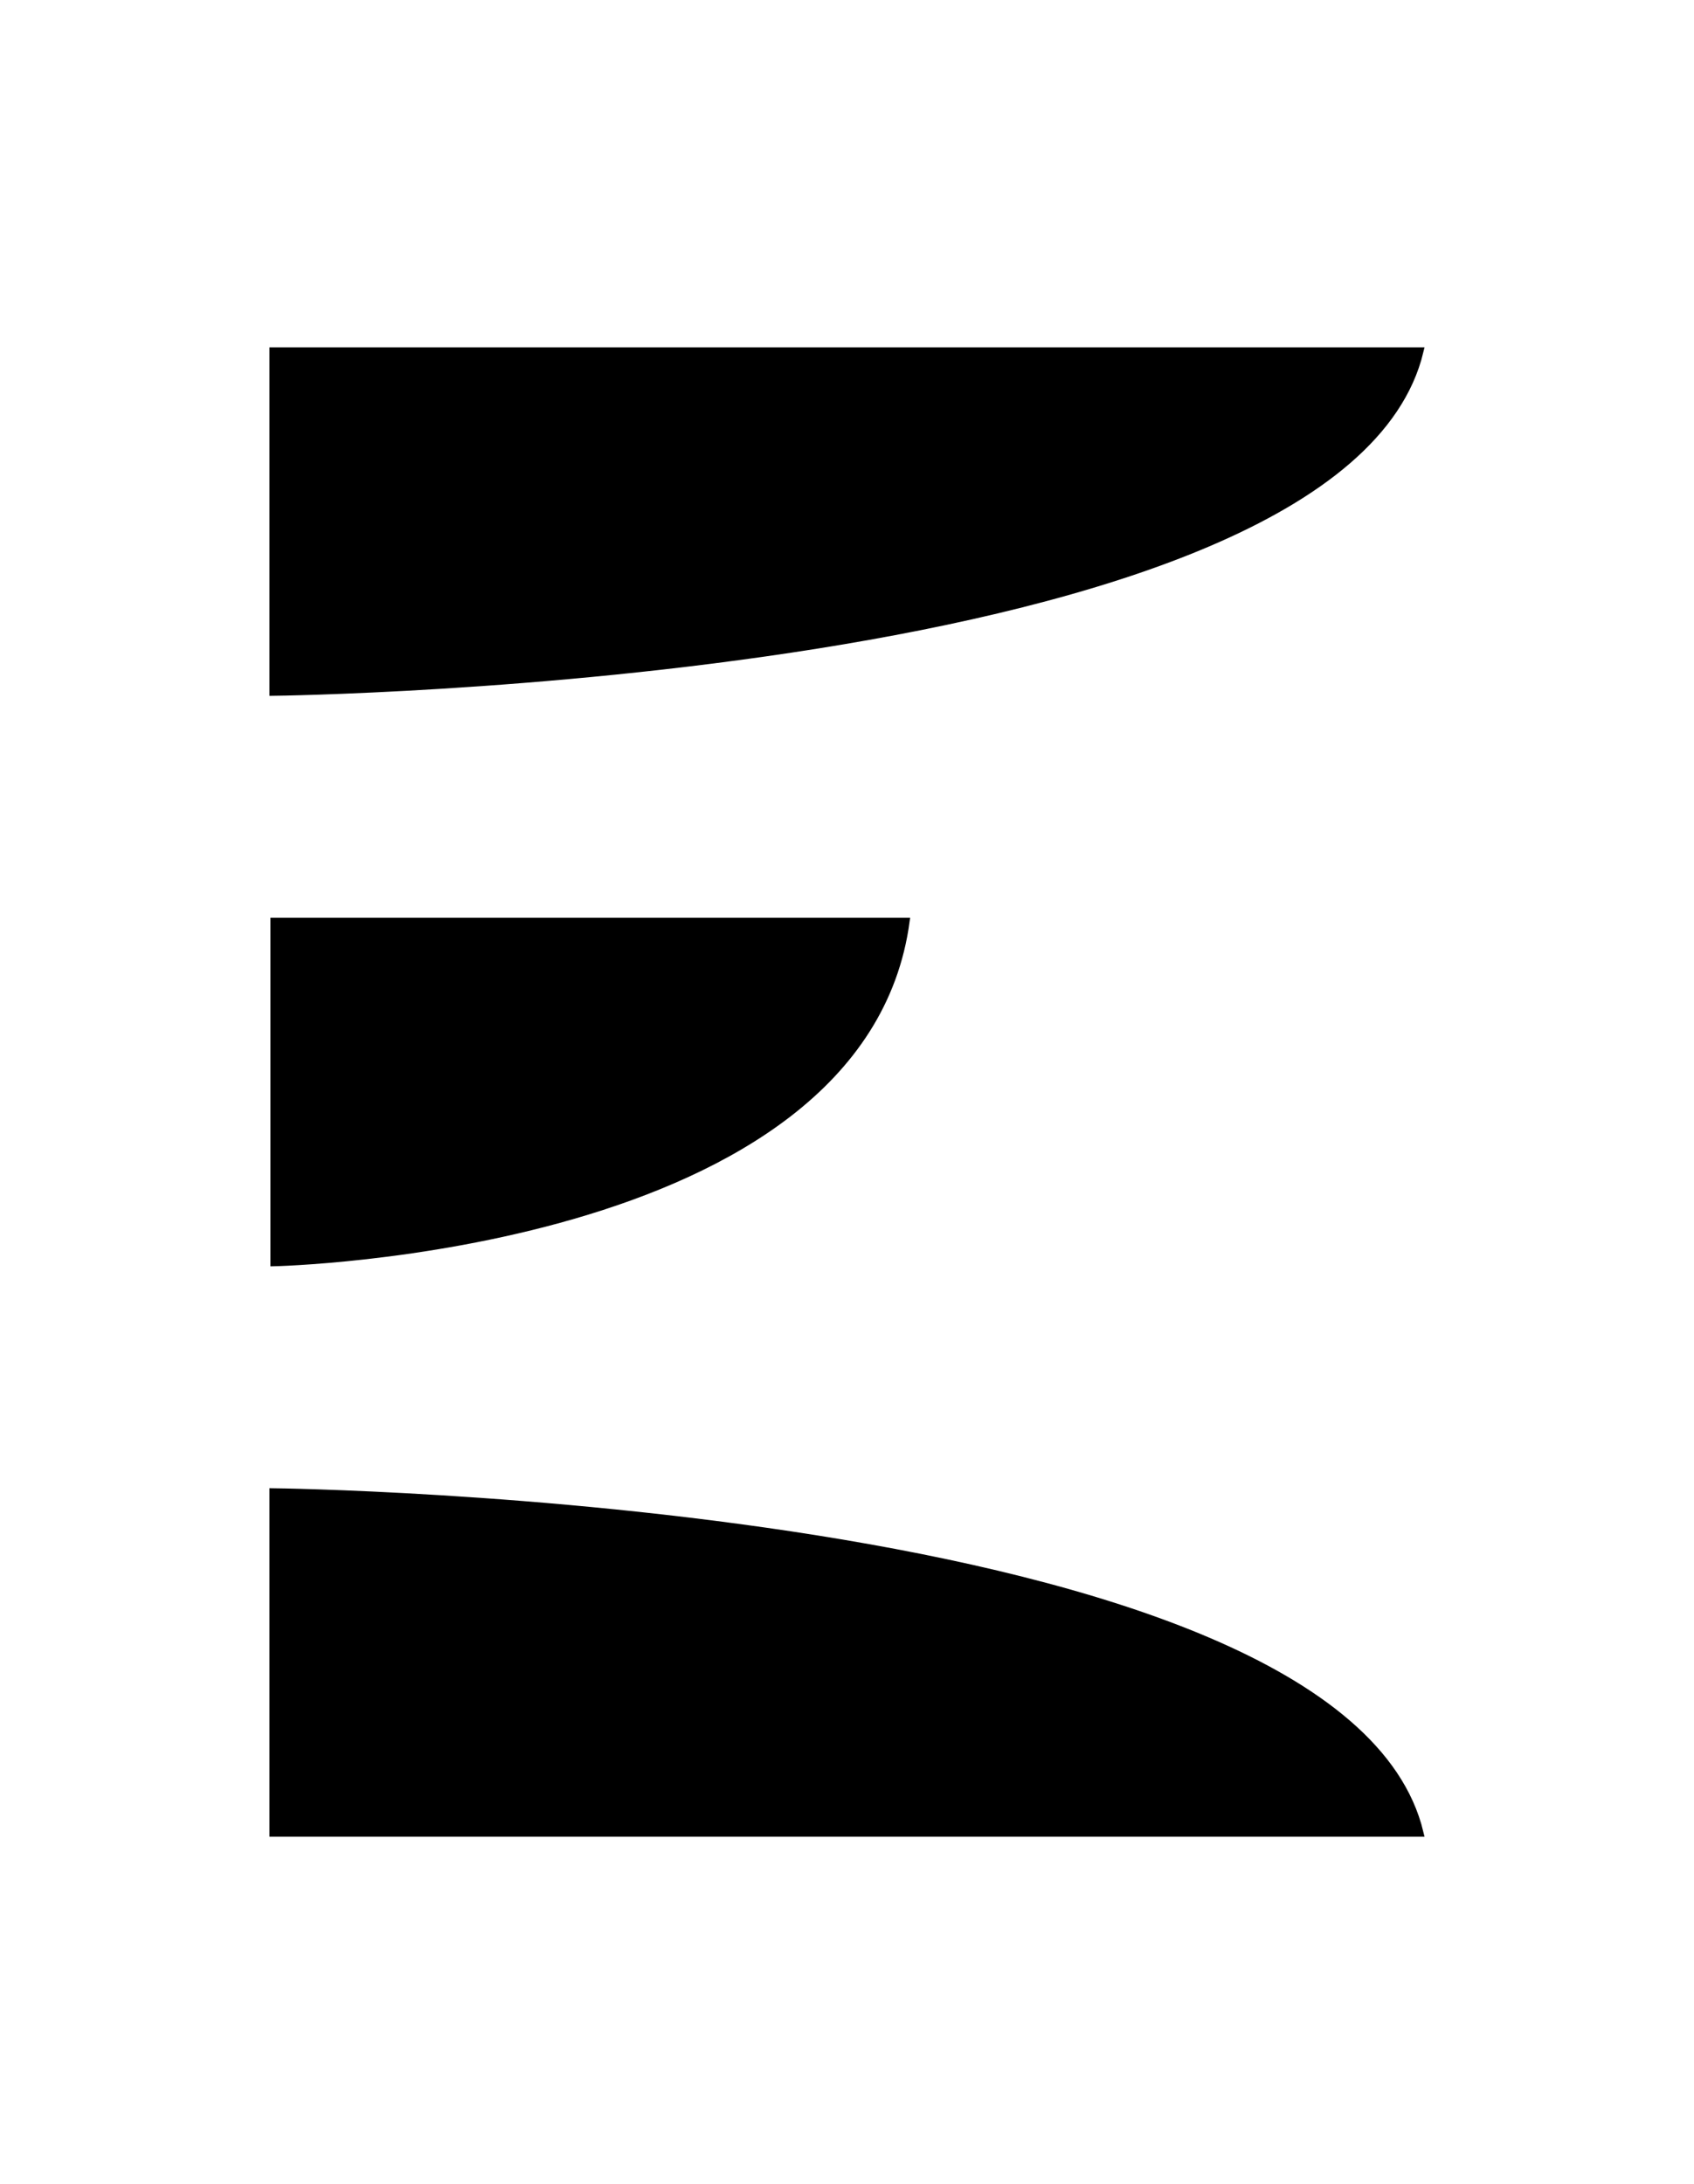 <?xml version="1.0" encoding="UTF-8" standalone="no"?>
<!-- Created with Inkscape (http://www.inkscape.org/) -->

<svg
   width="261.754"
   height="337.354"
   viewBox="0 0 69.256 89.258"
   version="1.1"
   id="svg5"
   inkscape:export-filename="bitmap.svg"
   inkscape:export-xdpi="291.39694"
   inkscape:export-ydpi="291.39694"
   inkscape:version="1.2.2 (b0a8486541, 2022-12-01)"
   sodipodi:docname="desenho - Copia.svg"
   xmlns:inkscape="http://www.inkscape.org/namespaces/inkscape"
   xmlns:sodipodi="http://sodipodi.sourceforge.net/DTD/sodipodi-0.dtd"
   xmlns="http://www.w3.org/2000/svg"
   xmlns:svg="http://www.w3.org/2000/svg">
  <sodipodi:namedview
     id="namedview7"
     pagecolor="#ffffff"
     bordercolor="#000000"
     borderopacity="0.25"
     inkscape:showpageshadow="2"
     inkscape:pageopacity="0.0"
     inkscape:pagecheckerboard="0"
     inkscape:deskcolor="#d1d1d1"
     inkscape:document-units="mm"
     showgrid="false"
     inkscape:zoom="1.104894"
     inkscape:cx="70.595007"
     inkscape:cy="190.06348"
     inkscape:window-width="1920"
     inkscape:window-height="1057"
     inkscape:window-x="1912"
     inkscape:window-y="-8"
     inkscape:window-maximized="1"
     inkscape:current-layer="layer1" />
  <defs
     id="defs2" />
  <g
     inkscape:label="Camada 1"
     inkscape:groupmode="layer"
     id="layer1"
     transform="translate(-97.997,-89.699)">
    <path
       style="fill:#000000;fill-opacity:1;stroke:#000000;stroke-width:0.324;stroke-dasharray:none;stroke-opacity:1"
       d="m 109.174,104.058 h 46.857 c -3.245,13.421 -46.857,13.915 -46.857,13.915 z"
       id="path1525"
       sodipodi:nodetypes="cccc" />
    <path
       style="fill:#000000;fill-opacity:1;stroke:#000000;stroke-width:0.242;stroke-dasharray:none;stroke-opacity:1"
       d="m 109.174,127.327 h 25.894 c -1.793,13.505 -25.894,14.002 -25.894,14.002 z"
       id="path1525-08"
       sodipodi:nodetypes="cccc" />
    <path
       style="fill:#000000;fill-opacity:1;stroke:#000000;stroke-width:0.324;stroke-dasharray:none;stroke-opacity:1"
       d="m 109.174,164.599 h 46.857 c -3.245,-13.421 -46.857,-13.915 -46.857,-13.915 z"
       id="path1525-4"
       sodipodi:nodetypes="cccc" />
  </g>
</svg>
